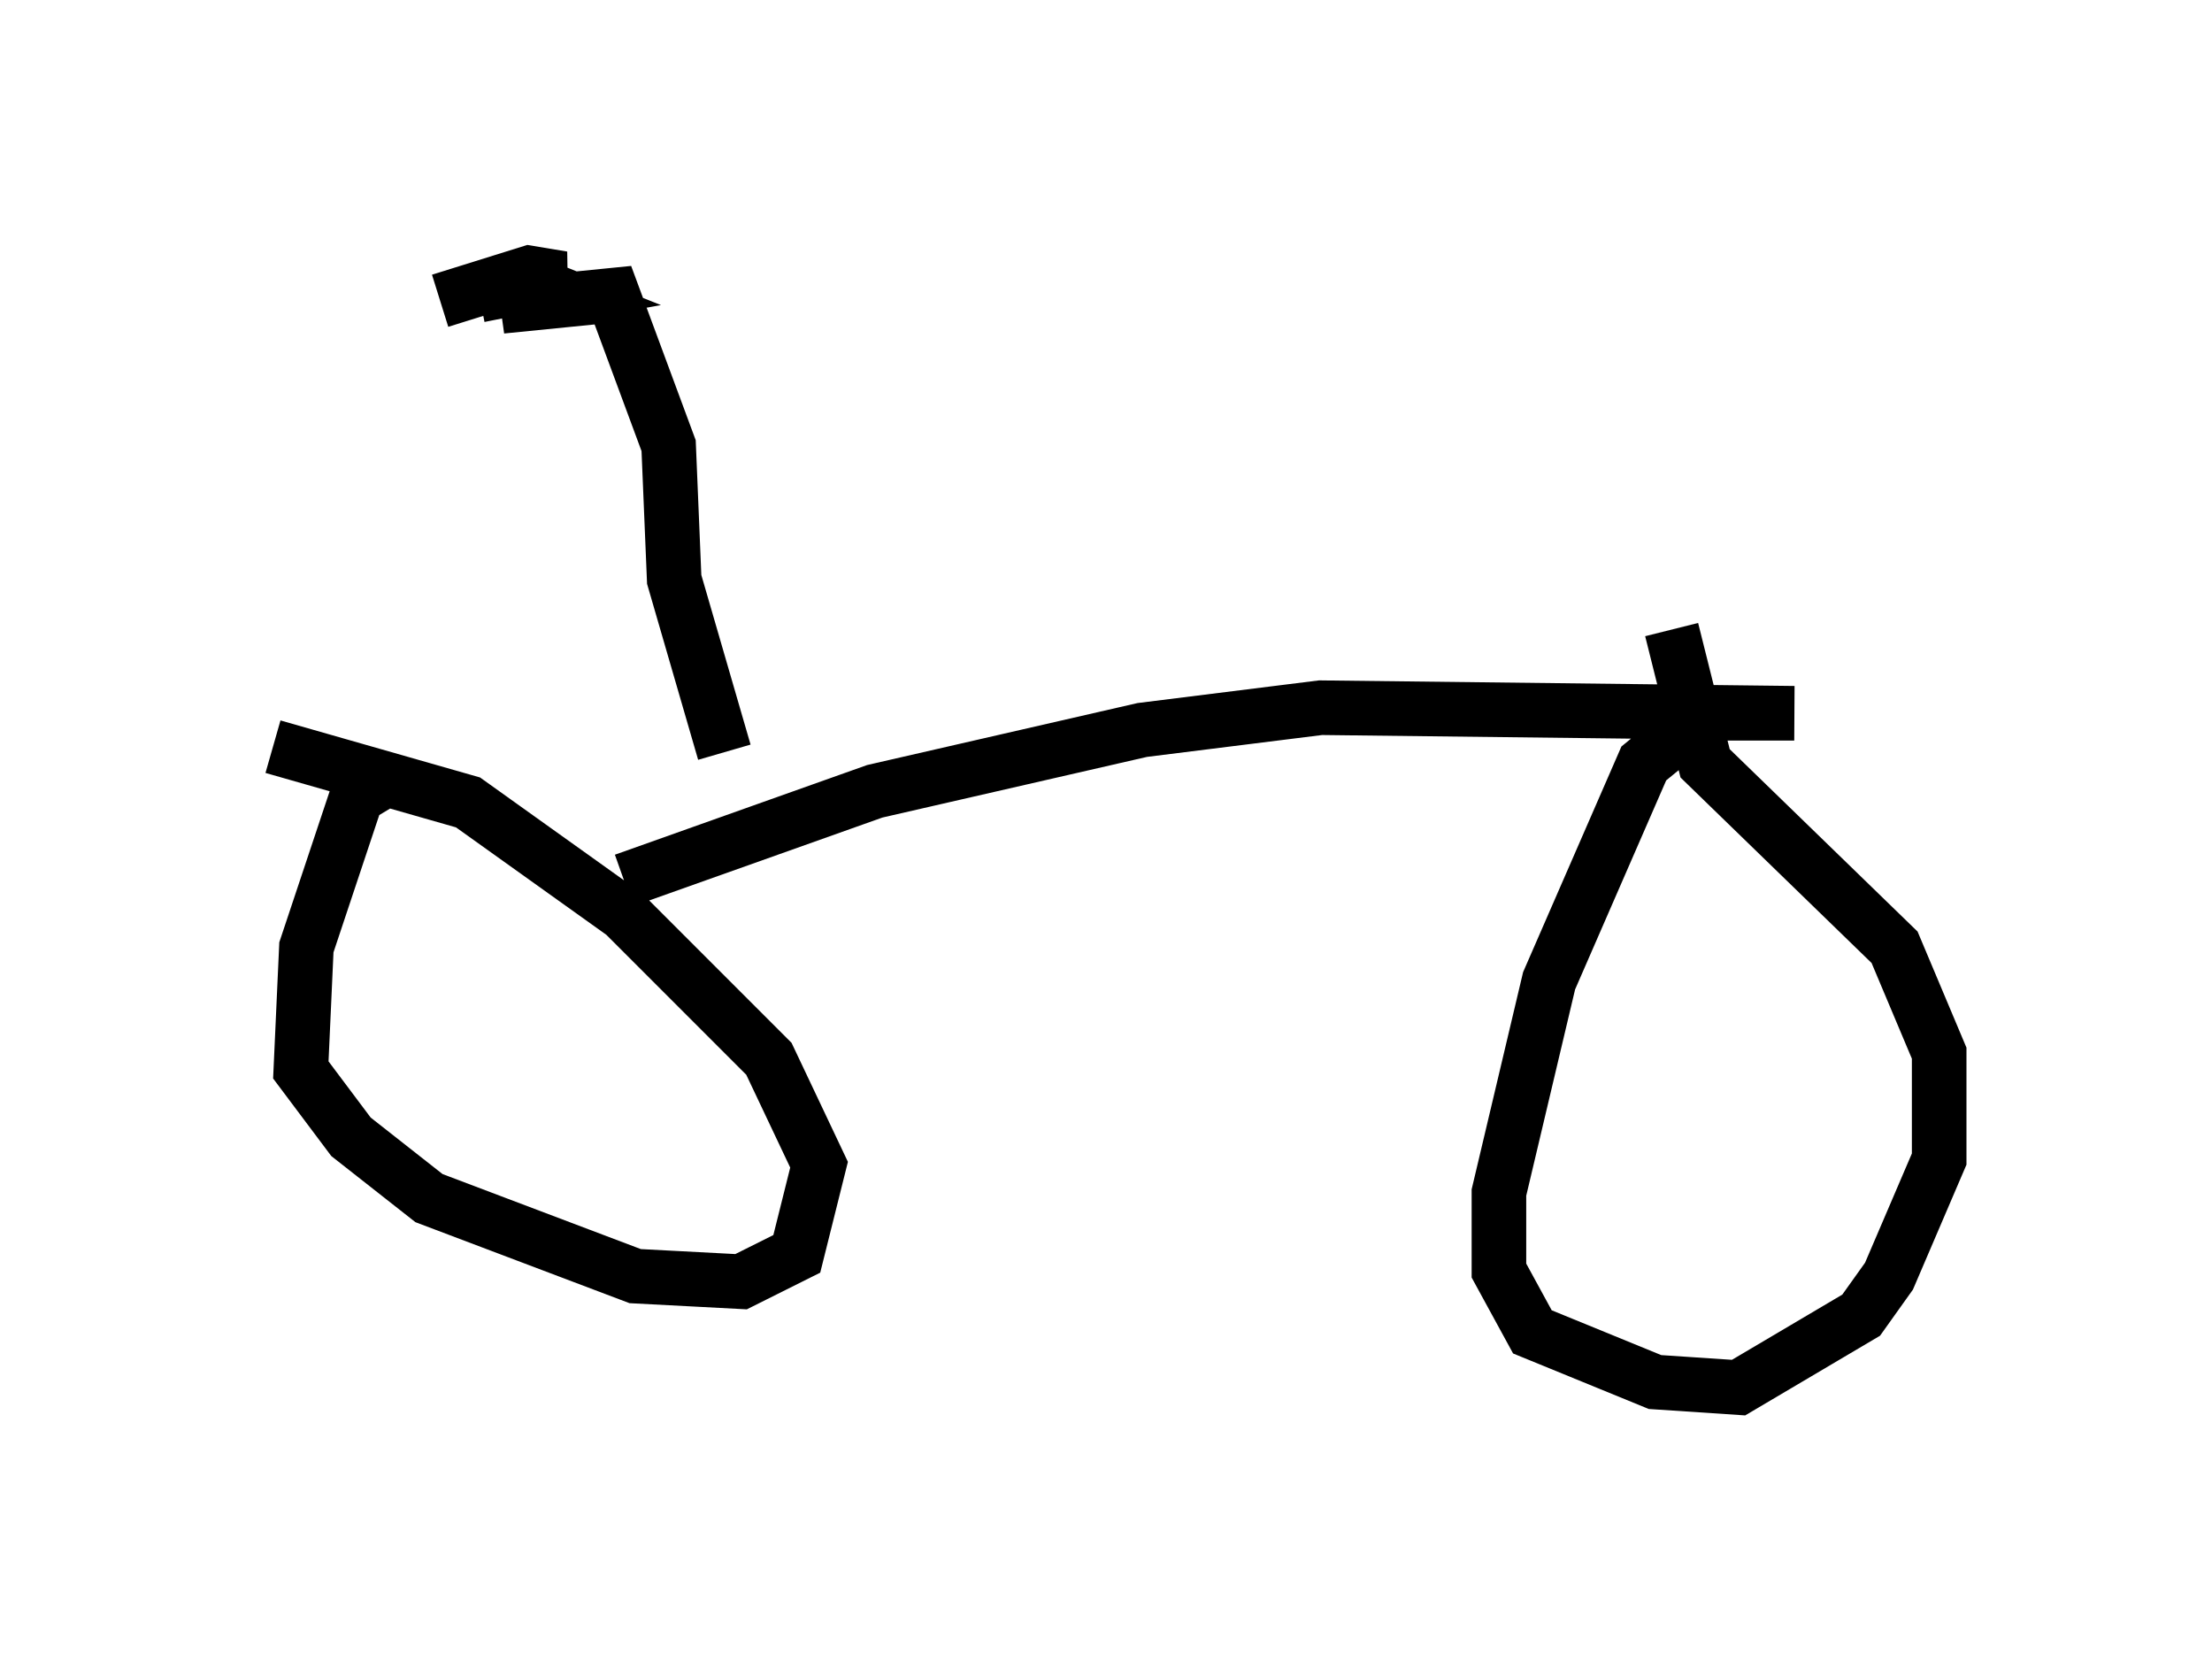 <?xml version="1.0" encoding="utf-8" ?>
<svg baseProfile="full" height="30.417" version="1.1" width="40.523" xmlns="http://www.w3.org/2000/svg" xmlns:ev="http://www.w3.org/2001/xml-events" xmlns:xlink="http://www.w3.org/1999/xlink"><defs /><rect fill="white" height="30.417" width="40.523" x="0" y="0" /><path d="M8.777, 14.392 m-1.735, -0.102 l-0.51, 0.306 -0.919, 2.756 l-0.102, 2.246 0.919, 1.225 l1.429, 1.123 3.777, 1.429 l1.94, 0.102 1.021, -0.51 l0.408, -1.633 -0.919, -1.94 l-2.654, -2.654 -2.858, -2.042 l-3.573, -1.021 m6.431, 2.45 l4.594, -1.633 4.9, -1.123 l3.267, -0.408 8.677, 0.102 l-1.633, 0.0 -1.123, 0.919 l-1.735, 3.981 -0.919, 3.879 l0.0, 1.429 0.613, 1.123 l2.246, 0.919 1.531, 0.102 l2.246, -1.327 0.51, -0.715 l0.919, -2.144 0.0, -1.94 l-0.817, -1.94 -3.471, -3.369 l-0.613, -2.45 m-17.354, 2.246 l-0.919, -3.165 -0.102, -2.45 l-1.021, -2.756 -2.042, 0.204 l1.123, -0.204 -0.51, -0.204 l-1.021, 0.204 1.531, -0.306 l-0.613, -0.102 -1.633, 0.51 " fill="none" stroke="black" stroke-width="1" /></svg>